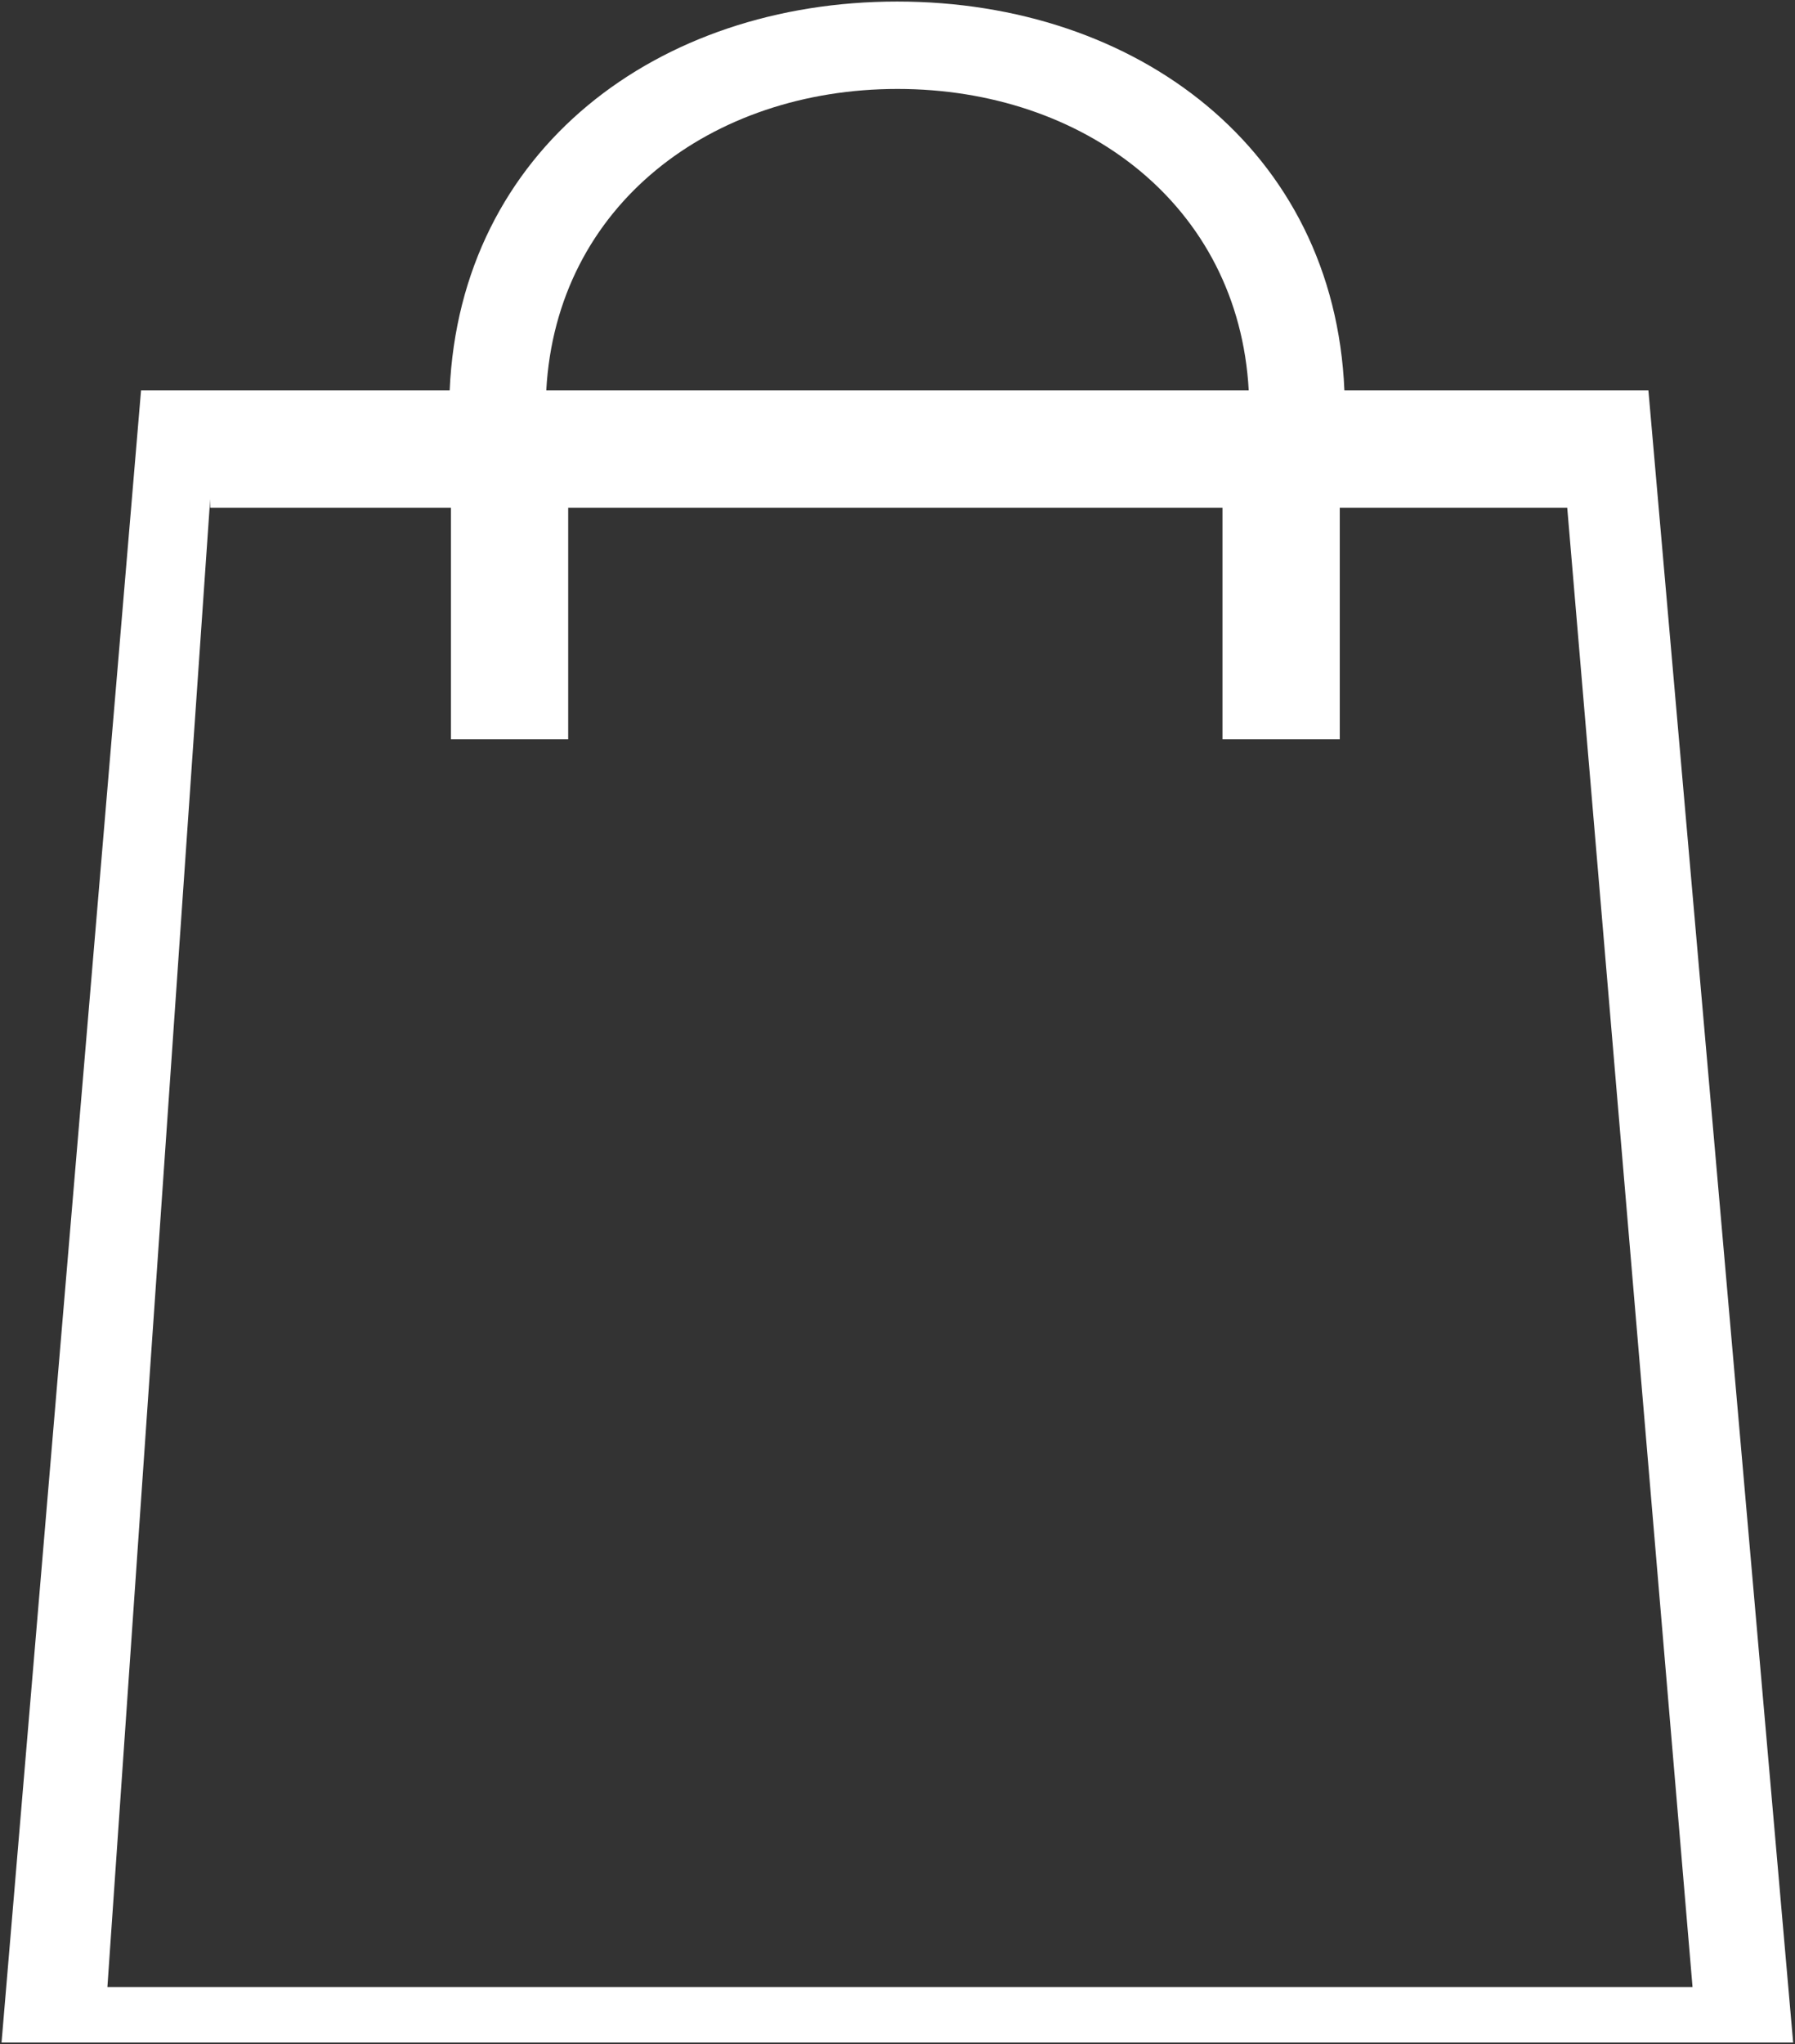 <?xml version="1.0" encoding="utf-8"?>
<!-- Generator: Adobe Illustrator 20.1.0, SVG Export Plug-In . SVG Version: 6.00 Build 0)  -->
<svg version="1.1" id="Layer_1" xmlns="http://www.w3.org/2000/svg" xmlns:xlink="http://www.w3.org/1999/xlink" x="0px" y="0px"
	 viewBox="0 0 581.6 661.9" style="enable-background:new 0 0 581.6 661.9;" xml:space="preserve">
<rect x="0" y="0" width="581.6" height="661.9" fill="#333333" stroke="none"/>
<style type="text/css">
	.st0{fill:#FFFFFF;}
</style>
<title>cart</title>
<path class="st0" d="M534.1,126.4h-98.5c-3.3-78-67.3-125.9-144.9-125.9s-141.6,47.9-145,125.9h-100l-45.2,535H581L534.1,126.4z
	 M290.8,28.8c60.3,0,110.5,37.6,113.8,97.6H177C180.3,66.4,230.5,28.8,290.8,28.8z M68.1,164.4h78v75h38v-75h212v75h38v-75h73.7
	l40.6,479H34.8l33.3-481.8L68.1,164.4z"/>
</svg>
